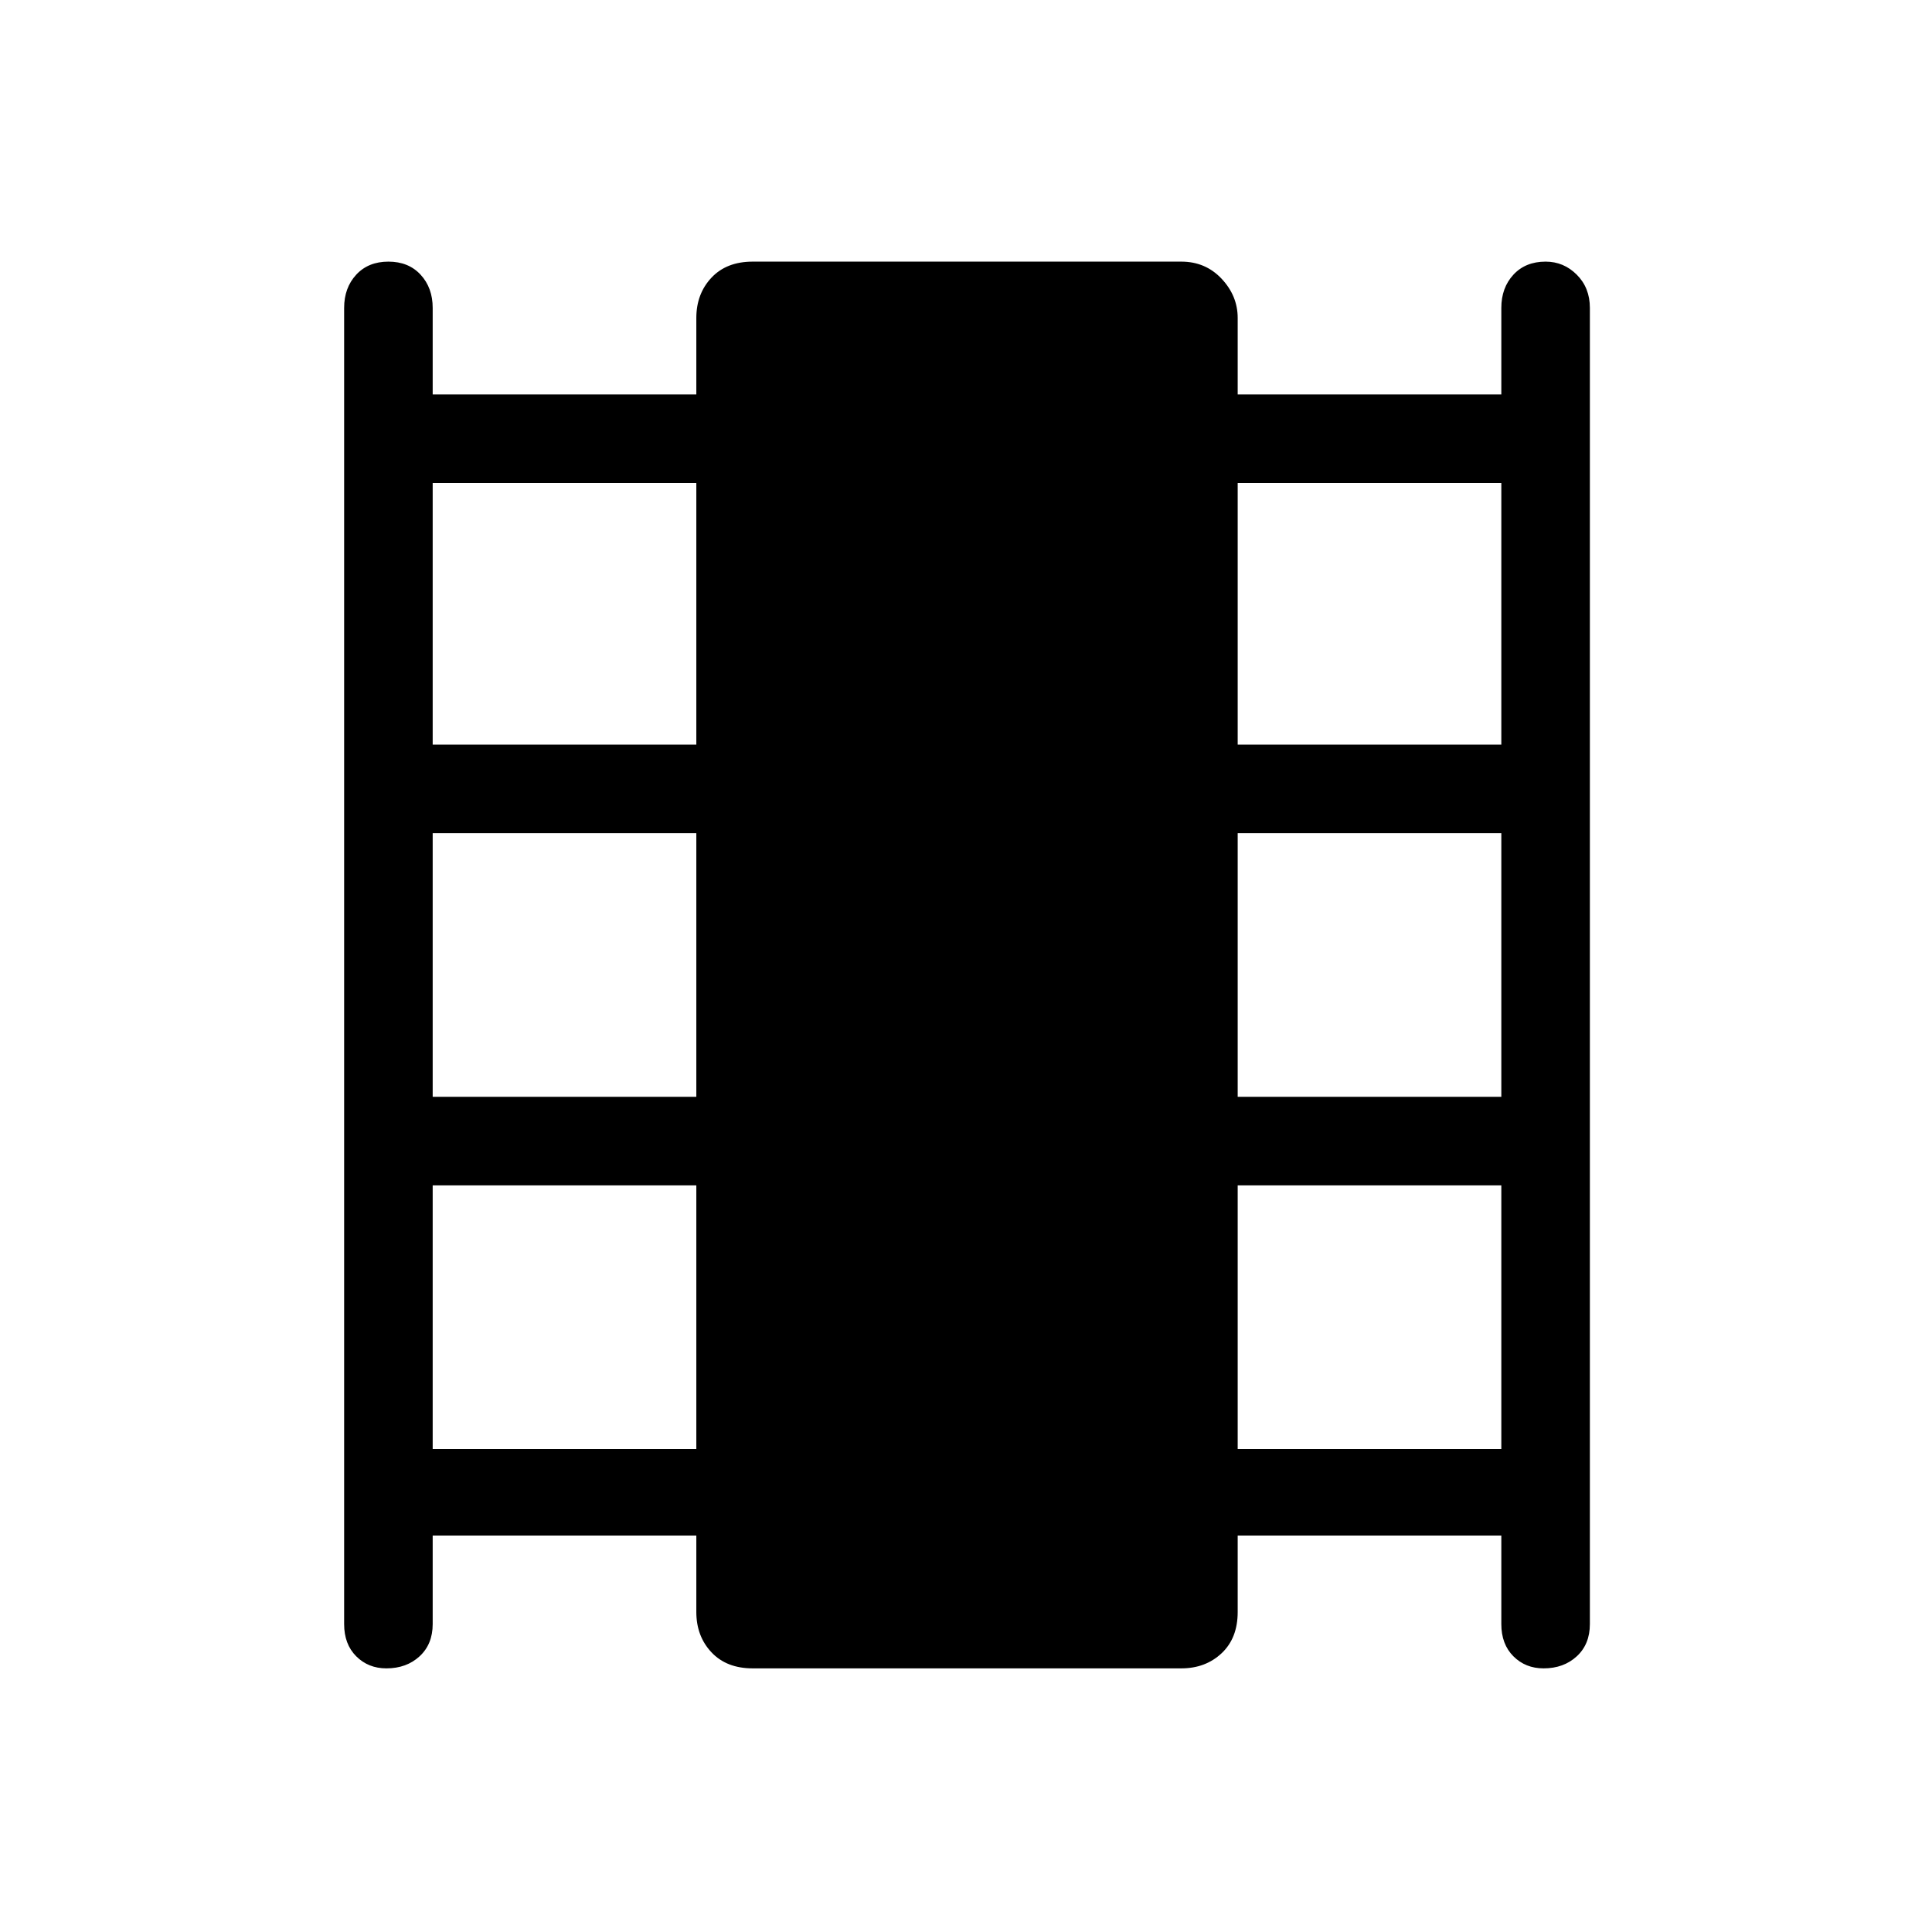 <svg xmlns="http://www.w3.org/2000/svg" height="48" width="48"><path d="M9.6 41.45Q9.15 41.45 8.85 41.15Q8.55 40.85 8.55 40.35V7.65Q8.55 7.15 8.85 6.825Q9.15 6.5 9.65 6.5Q10.15 6.5 10.45 6.825Q10.75 7.15 10.75 7.65V9.8H17.3V7.9Q17.3 7.3 17.675 6.9Q18.05 6.5 18.7 6.5H29.35Q29.95 6.5 30.35 6.925Q30.75 7.35 30.75 7.9V9.8H37.3V7.65Q37.3 7.15 37.6 6.825Q37.9 6.5 38.4 6.5Q38.85 6.5 39.175 6.825Q39.5 7.15 39.5 7.65V40.35Q39.5 40.85 39.175 41.15Q38.85 41.45 38.35 41.45Q37.9 41.45 37.6 41.15Q37.3 40.85 37.3 40.35V38.15H30.75V40.05Q30.75 40.7 30.35 41.075Q29.95 41.45 29.35 41.45H18.7Q18.05 41.45 17.675 41.05Q17.3 40.65 17.3 40.05V38.15H10.75V40.35Q10.75 40.85 10.425 41.15Q10.1 41.45 9.6 41.45ZM10.75 36H17.3V29.45H10.75ZM10.75 27.25H17.3V20.7H10.75ZM10.75 18.5H17.3V12H10.75ZM30.75 36H37.3V29.45H30.75ZM30.75 27.25H37.3V20.7H30.75ZM30.75 18.5H37.3V12H30.75Z"/></svg>